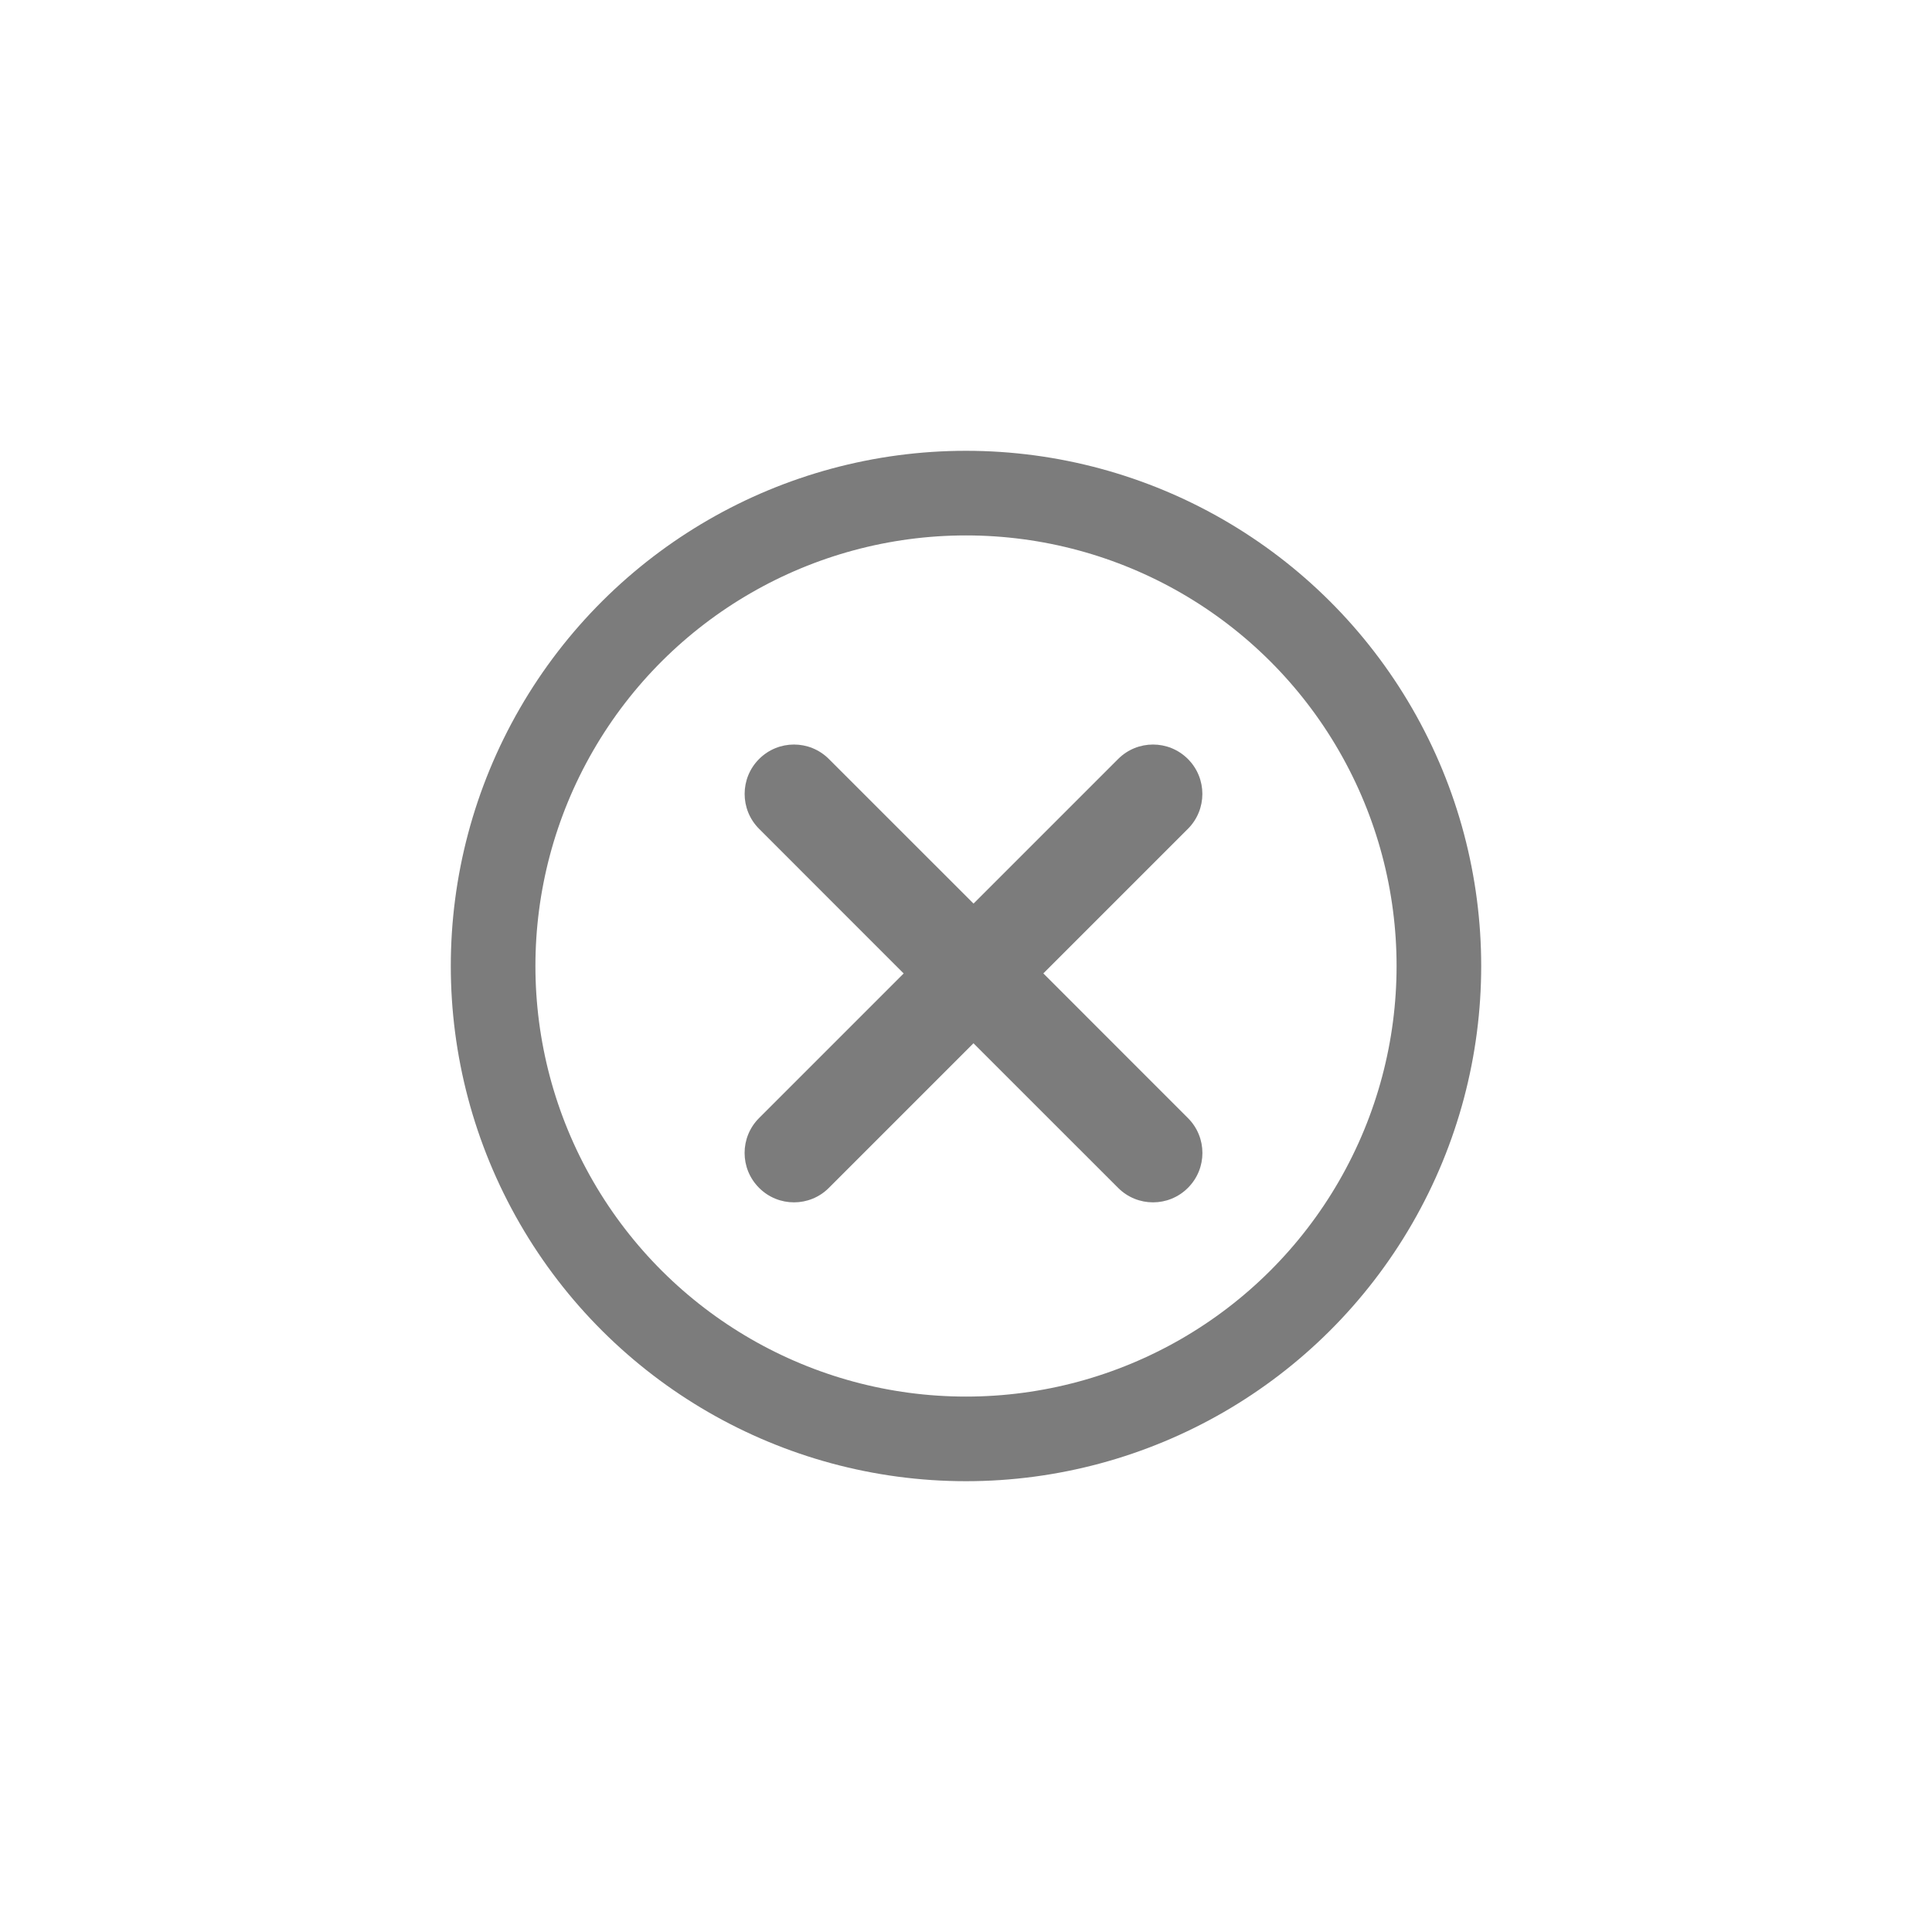 <svg width="30" height="30" viewBox="0 0 30 30" fill="none" xmlns="http://www.w3.org/2000/svg">
<circle cx="15" cy="15" r="7.343" transform="rotate(-90 15 15)" stroke="#7C7C7C" stroke-width="1.314"/>
<path d="M12.871 11.786C12.572 11.486 12.086 11.486 11.787 11.786C11.488 12.085 11.488 12.571 11.787 12.87L12.871 11.786ZM17.362 18.445C17.661 18.745 18.147 18.745 18.446 18.445C18.746 18.146 18.746 17.66 18.446 17.361L17.362 18.445ZM11.787 12.87C12.876 13.959 13.725 14.808 14.574 15.658C15.424 16.507 16.273 17.357 17.362 18.445L18.446 17.361C17.358 16.272 16.508 15.423 15.659 14.573C14.809 13.724 13.96 12.874 12.871 11.786L11.787 12.87Z" fill="#7C7C7C"/>
<path d="M18.446 12.87C18.745 12.571 18.745 12.085 18.446 11.786C18.147 11.486 17.661 11.486 17.362 11.786L18.446 12.87ZM11.787 17.361C11.487 17.66 11.487 18.146 11.787 18.445C12.086 18.745 12.572 18.745 12.871 18.445L11.787 17.361ZM17.362 11.786L11.787 17.361L12.871 18.445L18.446 12.87L17.362 11.786Z" fill="#7C7C7C"/>
</svg>
